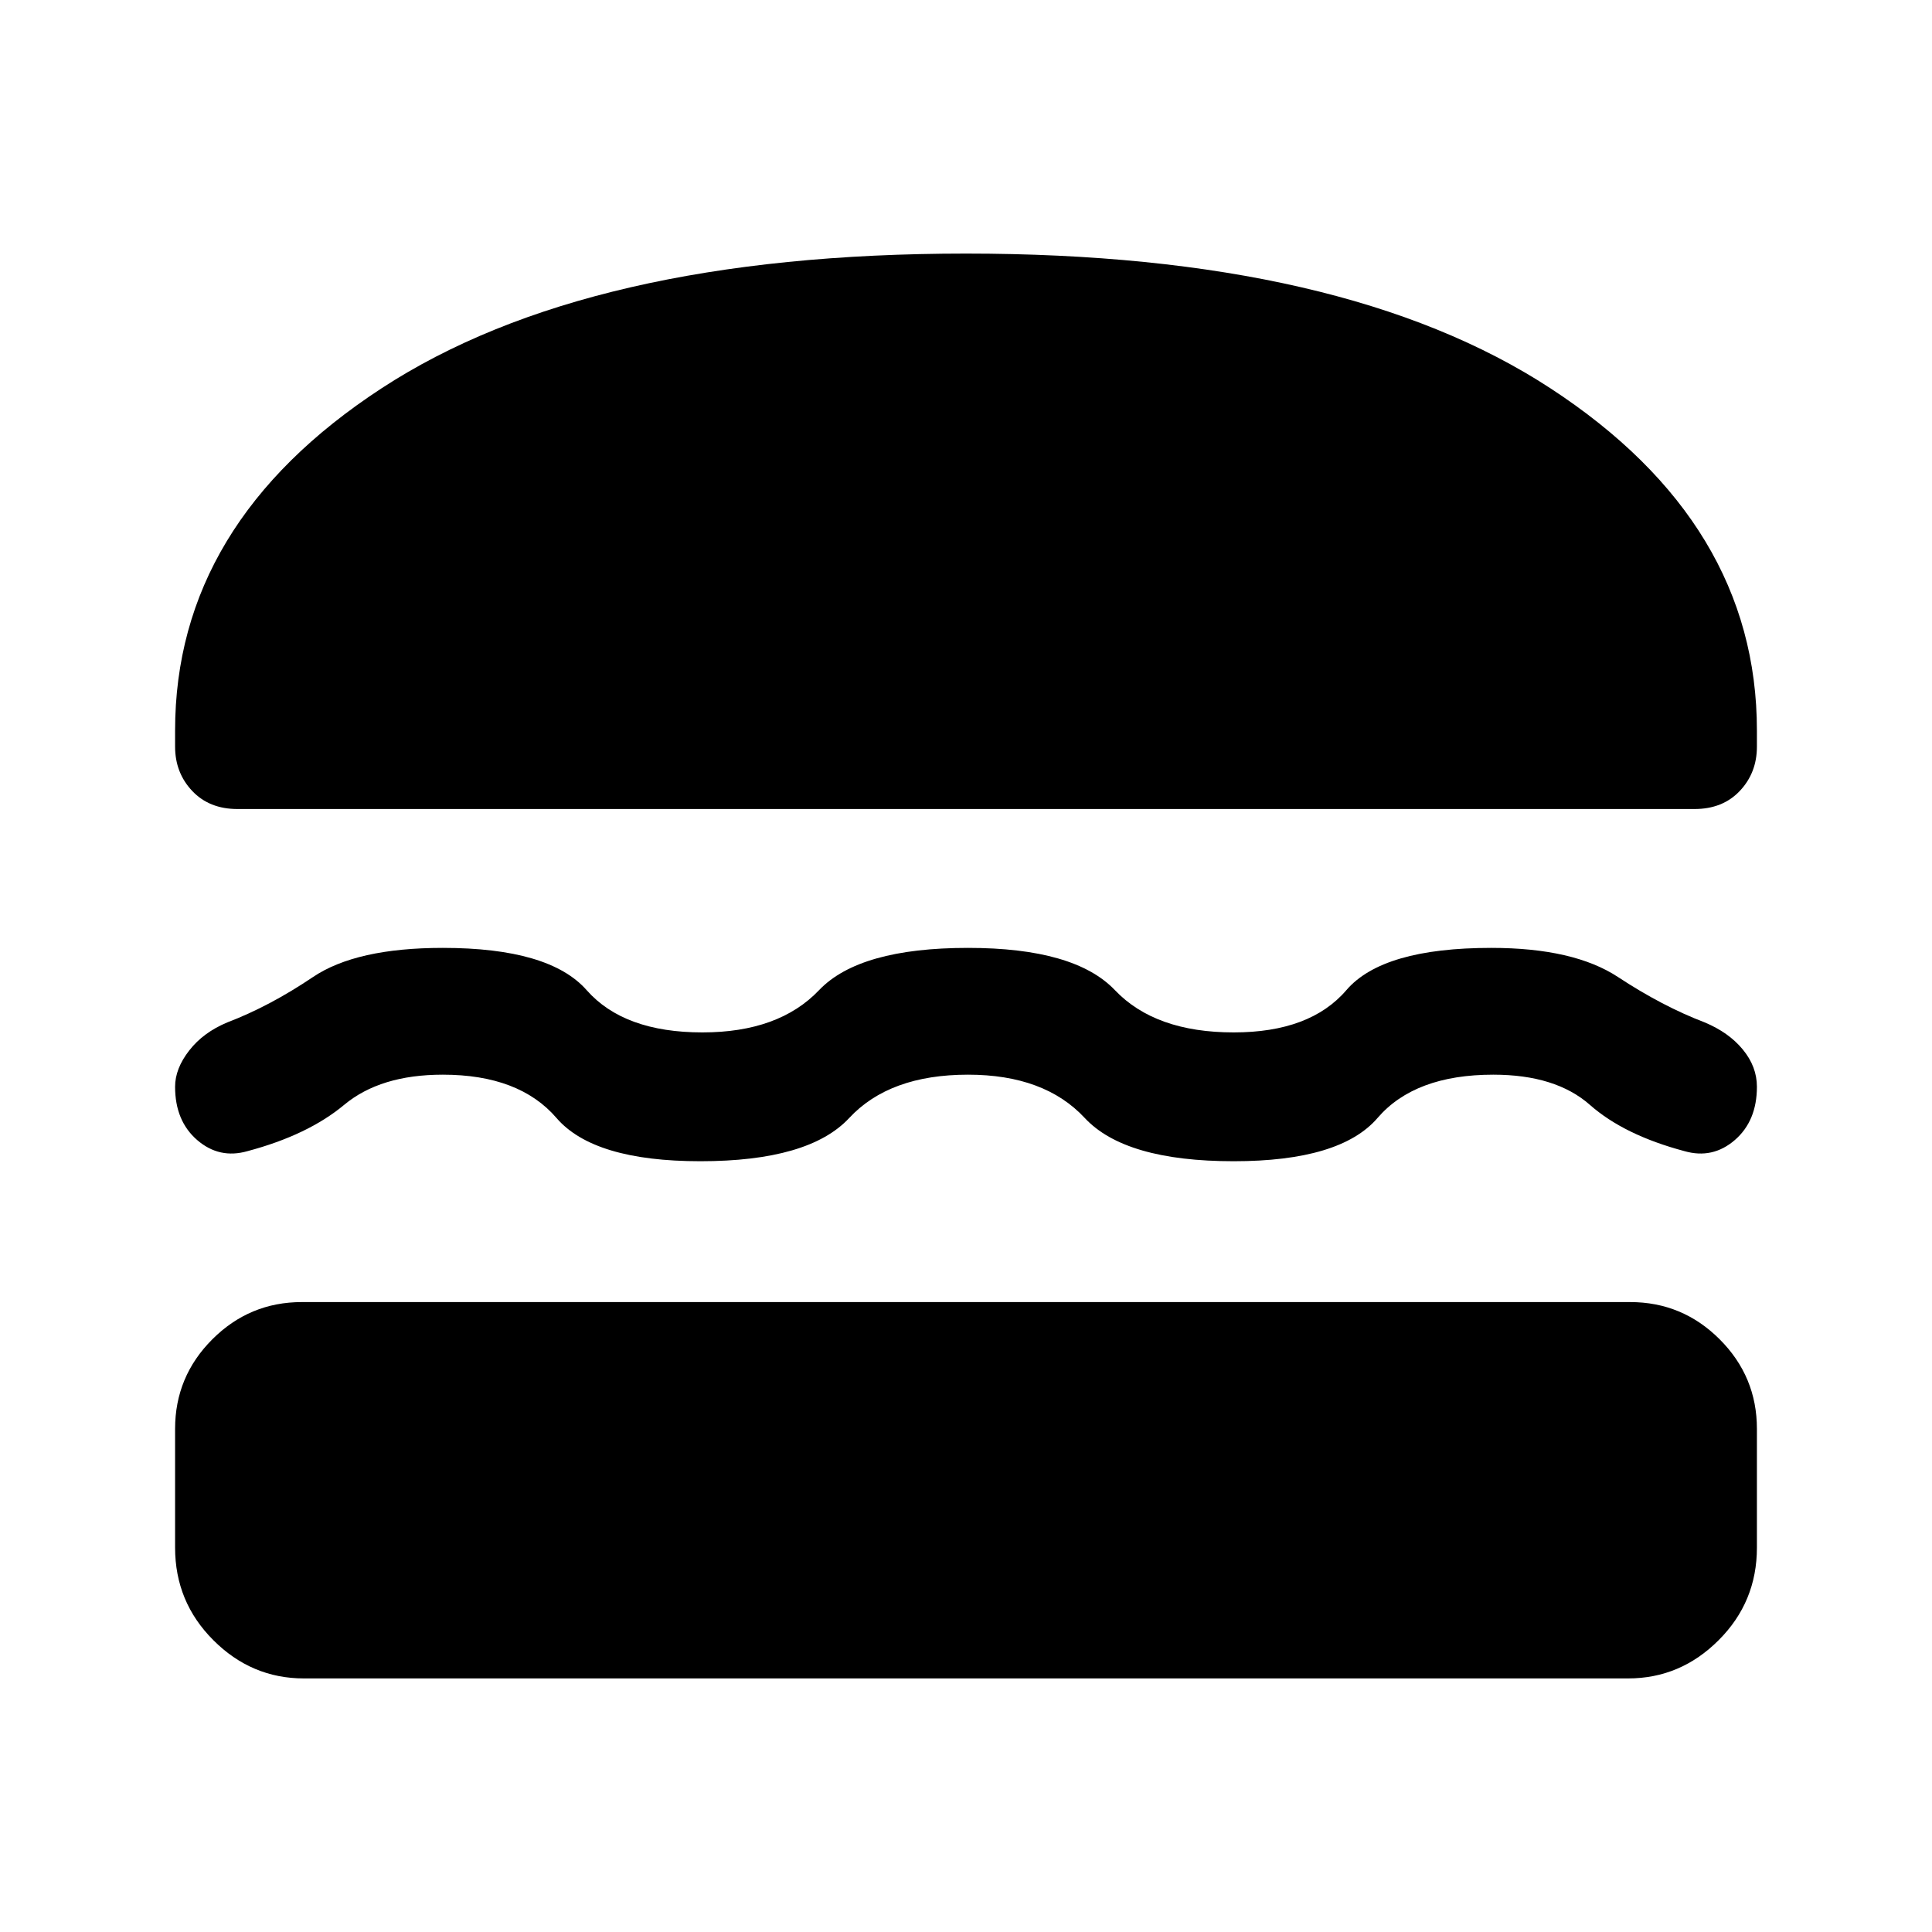 <svg xmlns="http://www.w3.org/2000/svg" height="40" width="40"><path d="M4.917 16.75q-.584 0-.938-.375t-.354-.917v-.333q0-4.292 4.271-7.083Q12.167 5.25 20 5.25q7.833 0 12.104 2.792 4.271 2.791 4.271 7.083v.333q0 .542-.354.917t-.938.375ZM3.625 22.5q0-.375.292-.75.291-.375.791-.583.875-.334 1.771-.938.896-.604 2.688-.604 2.208 0 2.979.875.771.875 2.396.875 1.583 0 2.416-.875.834-.875 3.084-.875 2.208 0 3.041.875.834.875 2.459.875 1.583 0 2.333-.875.75-.875 3-.875 1.708 0 2.625.604t1.792.938q.5.208.791.562.292.354.292.771 0 .708-.458 1.104-.459.396-1.042.229-1.25-.333-1.958-.958-.709-.625-2-.625-1.625 0-2.396.896-.771.896-2.979.896-2.25 0-3.084-.896-.833-.896-2.416-.896-1.625 0-2.459.896-.833.896-3.083.896-2.208 0-2.979-.896-.771-.896-2.354-.896-1.292 0-2.042.625-.75.625-2 .958-.583.167-1.042-.229-.458-.396-.458-1.104Zm2.667 12.25q-1.084 0-1.875-.792-.792-.791-.792-1.916v-2.459q0-1.083.771-1.854.771-.771 1.854-.771h27.5q1.083 0 1.854.771.771.771.771 1.854v2.459q0 1.125-.792 1.916-.791.792-1.875.792Z"/></svg>